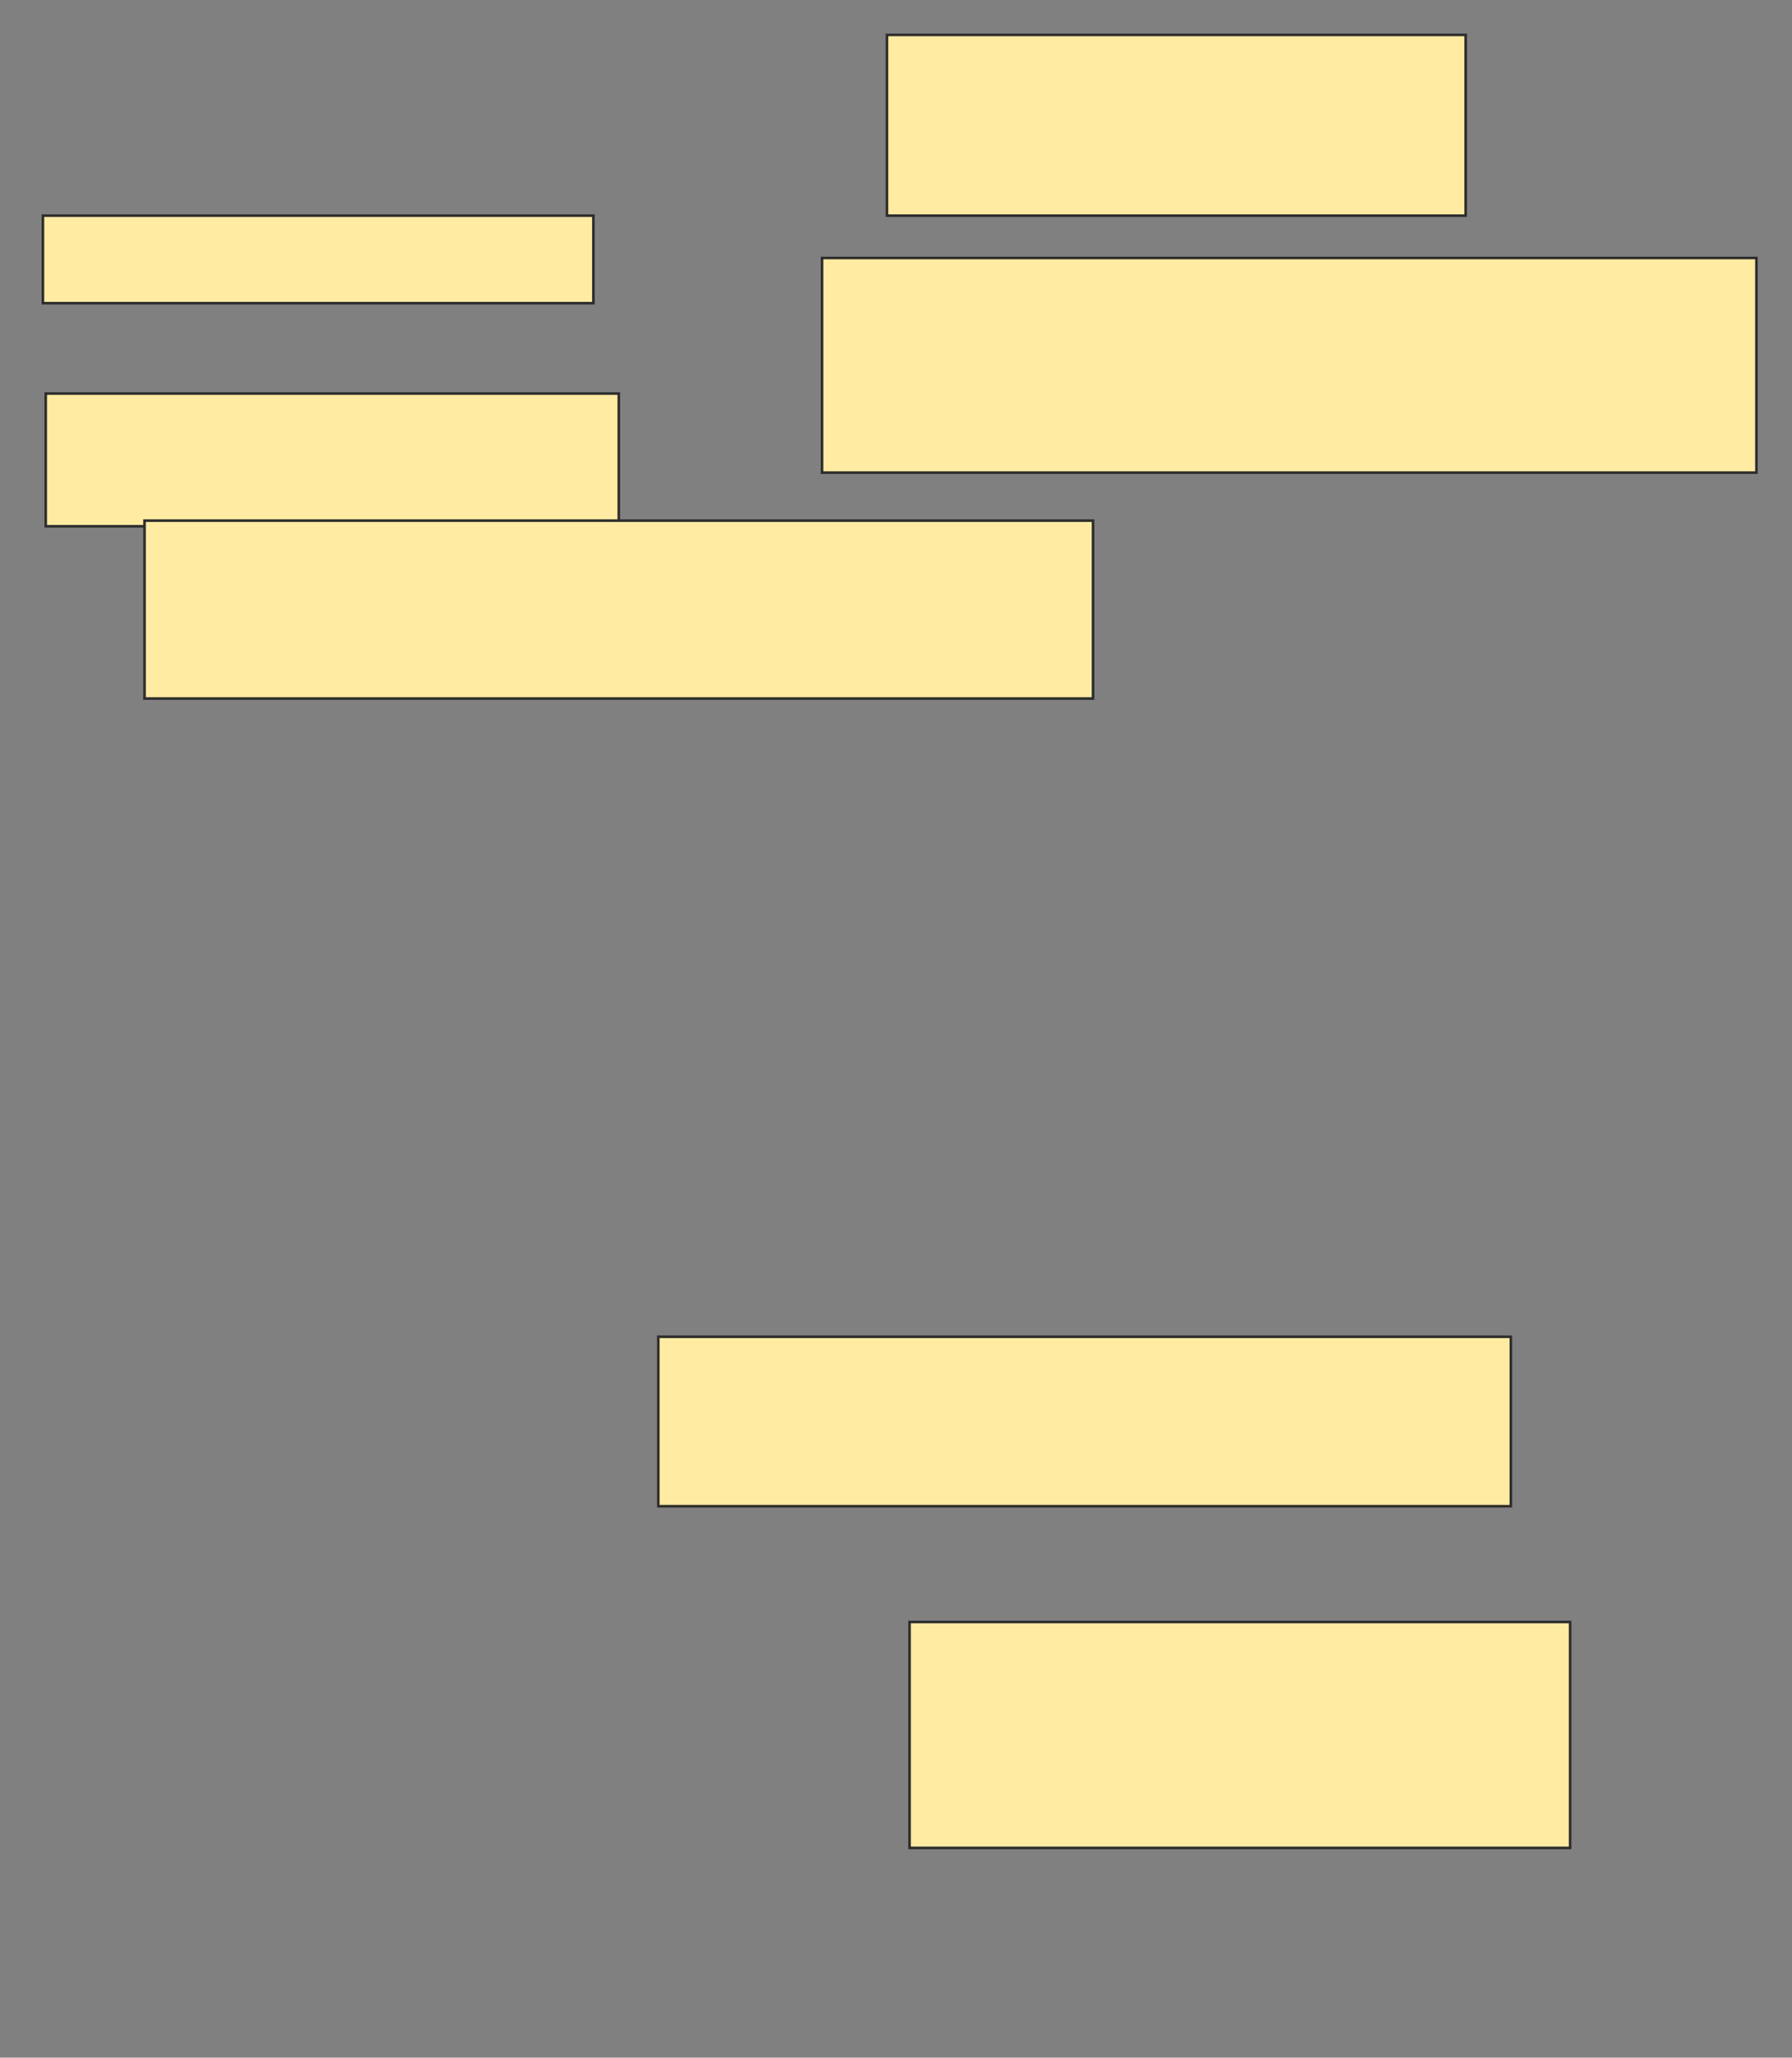 <svg xmlns="http://www.w3.org/2000/svg" width="690" height="792">
 <rect width="100%" height="100%" fill="#808080" stroke="none"/>
 <!-- Created with Image Occlusion Enhanced -->
 <g>
  <title>Labels</title>
 </g>
 <g>
  <title>Masks</title>
  <g id="d5afdac32ba348ae8dc901042ea7bd1c-ao-1">
   <rect height="33.696" width="211.957" y="83" x="16.522" stroke="#2D2D2D" fill="#FFEBA2"/>
   <rect stroke="#2D2D2D" height="51.087" width="220.652" y="151.478" x="17.609" fill="#FFEBA2"/>
   <rect height="82.609" width="359.783" y="99.304" x="316.522" stroke-linecap="null" stroke-linejoin="null" stroke-dasharray="null" stroke="#2D2D2D" fill="#FFEBA2"/>
   <rect height="68.478" width="365.217" y="200.391" x="55.652" stroke-linecap="null" stroke-linejoin="null" stroke-dasharray="null" stroke="#2D2D2D" fill="#FFEBA2"/>
  </g>
  <rect id="d5afdac32ba348ae8dc901042ea7bd1c-ao-2" height="69.565" width="222.826" y="13.435" x="341.522" stroke-linecap="null" stroke-linejoin="null" stroke-dasharray="null" stroke="#2D2D2D" fill="#FFEBA2"/>
  
  <rect id="d5afdac32ba348ae8dc901042ea7bd1c-ao-4" height="65.217" width="328.261" y="514.522" x="253.478" stroke-linecap="null" stroke-linejoin="null" stroke-dasharray="null" stroke="#2D2D2D" fill="#FFEBA2"/>
  <rect id="d5afdac32ba348ae8dc901042ea7bd1c-ao-5" height="86.957" width="254.348" y="624.304" x="350.217" stroke-linecap="null" stroke-linejoin="null" stroke-dasharray="null" stroke="#2D2D2D" fill="#FFEBA2"/>
 </g>
</svg>